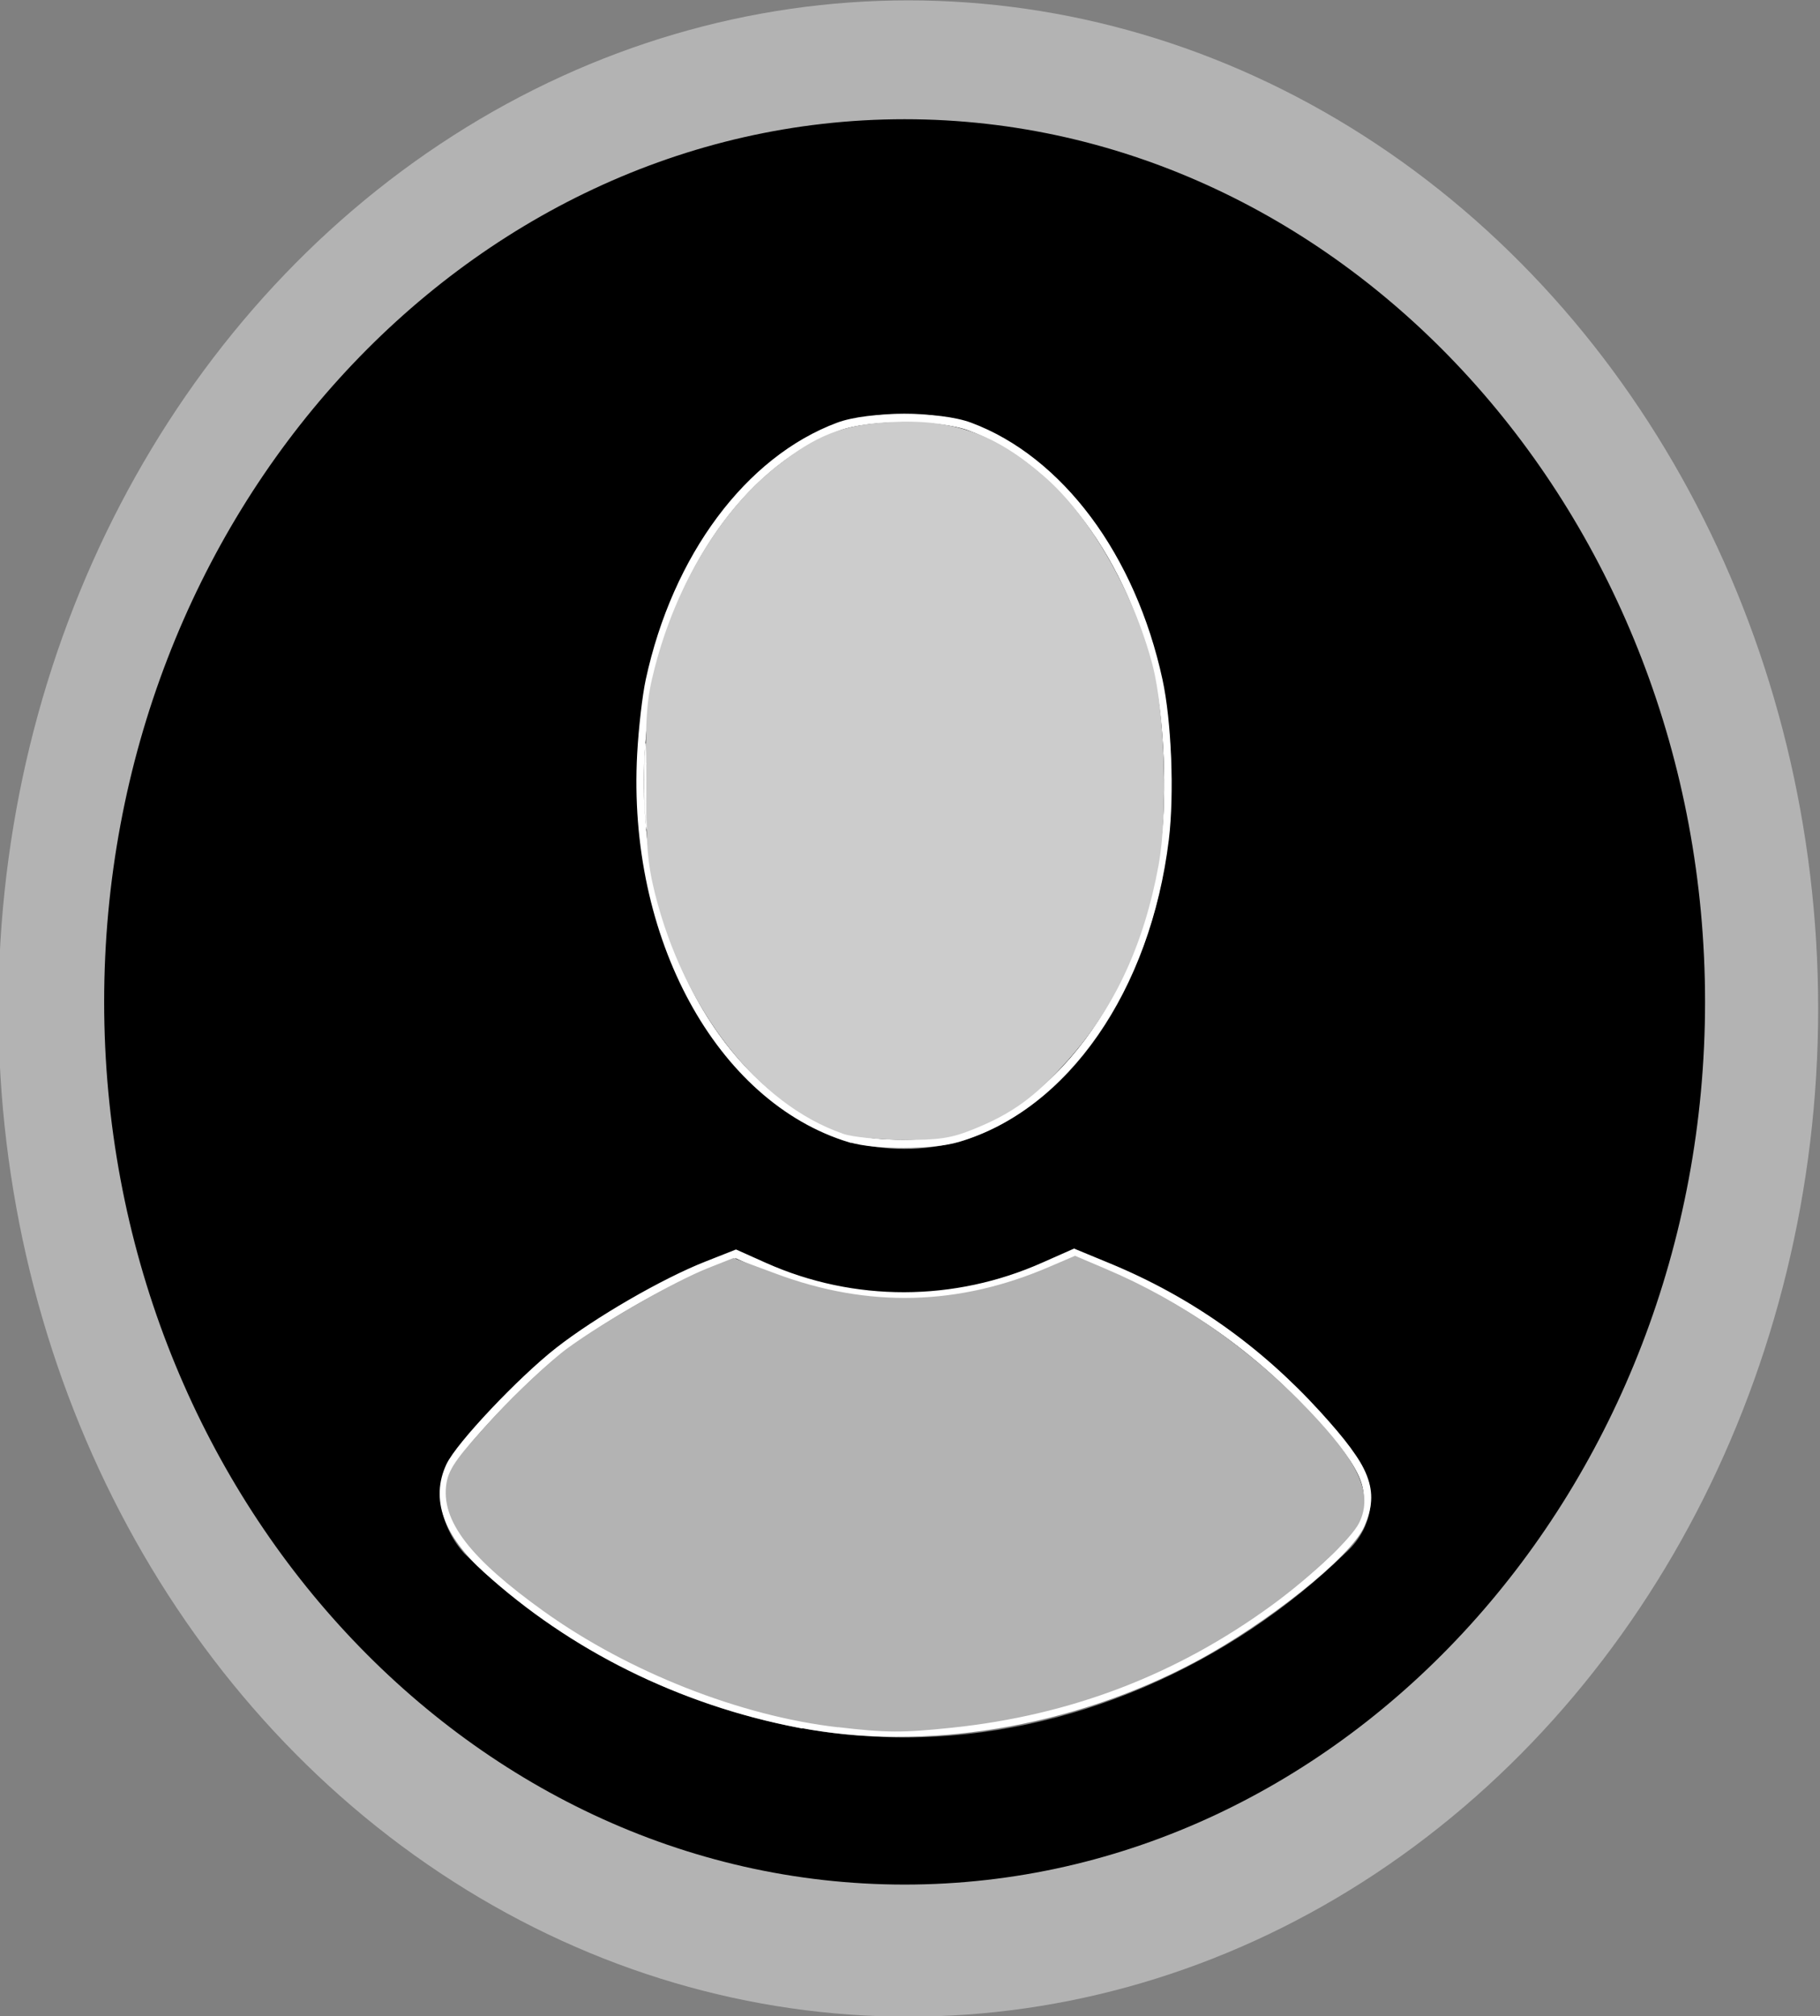 <?xml version="1.0" encoding="UTF-8" standalone="no"?>
<!-- Created with Inkscape (http://www.inkscape.org/) -->

<svg
   width="15.179mm"
   height="16.814mm"
   viewBox="0 0 15.179 16.814"
   version="1.1"
   id="svg5"
   inkscape:version="1.1.2 (b8e25be833, 2022-02-05)"
   sodipodi:docname="accound.svg"
   xmlns:inkscape="http://www.inkscape.org/namespaces/inkscape"
   xmlns:sodipodi="http://sodipodi.sourceforge.net/DTD/sodipodi-0.dtd"
   xmlns="http://www.w3.org/2000/svg"
   xmlns:svg="http://www.w3.org/2000/svg">
  <rect x="0" y="0" width="15.179" height="16.814" fill="#808080" stroke="none"/>
  <sodipodi:namedview
     id="namedview7"
     pagecolor="#505050"
     bordercolor="#ffffff"
     borderopacity="1"
     inkscape:pageshadow="0"
     inkscape:pageopacity="0"
     inkscape:pagecheckerboard="1"
     inkscape:document-units="mm"
     showgrid="false"
     fit-margin-top="0"
     fit-margin-left="0"
     fit-margin-right="0"
     fit-margin-bottom="0"
     inkscape:zoom="4"
     inkscape:cx="35.125"
     inkscape:cy="72.5"
     inkscape:window-width="1920"
     inkscape:window-height="1017"
     inkscape:window-x="-8"
     inkscape:window-y="-8"
     inkscape:window-maximized="1"
     inkscape:current-layer="layer1" />
  <defs
     id="defs2" />
  <g
     inkscape:label="Layer 1"
     inkscape:groupmode="layer"
     id="layer1"
     transform="translate(-87.913,-98.333)">
    <g
       id="g2022"
       transform="matrix(1.14,0,0,1.257,-13.384,-25.43)">
      <ellipse
         style="fill:none;stroke:#b3b3b3;stroke-width:1.007;stroke-miterlimit:4;stroke-dasharray:none"
         id="path934"
         cx="95.502"
         cy="105.15"
         rx="6.153"
         ry="6.185" />
      <g
         id="g836"
         transform="matrix(0.488,0,0,0.488,89.619,99.25)"
         style="fill:#000000">
        <g
           id="info"
           style="fill:#000000" />
        <g
           id="icons"
           style="fill:#000000">
          <path
             d="M 12,0 C 5.4,0 0,5.4 0,12 0,18.6 5.4,24 12,24 18.6,24 24,18.6 24,12 24,5.4 18.6,0 12,0 Z m 0,4 c 2.2,0 4,2.2 4,5 0,2.8 -1.8,5 -4,5 C 9.8,14 8,11.8 8,9 8,6.2 9.8,4 12,4 Z m 6.6,15.5 C 16.9,21 14.5,22 12,22 9.5,22 7.1,21 5.4,19.5 5,19.1 4.9,18.5 5.3,18.1 c 1.1,-1.3 2.6,-2.2 4.2,-2.7 0.8,0.4 1.6,0.6 2.5,0.6 0.9,0 1.7,-0.2 2.5,-0.6 1.7,0.5 3.1,1.4 4.2,2.7 0.4,0.4 0.4,1 -0.1,1.4 z"
             id="user2"
             style="fill:#000000" />
        </g>
      </g>
      <path
         style="fill:#000000;stroke:#ffffff;stroke-width:0.055;stroke-miterlimit:4;stroke-dasharray:none"
         d="m 95.075,106.011 c -0.955,-0.263 -1.602,-1.34 -1.529,-2.549 0.01,-0.168 0.038,-0.388 0.062,-0.488 0.195,-0.818 0.725,-1.463 1.383,-1.685 0.223,-0.075 0.737,-0.075 0.961,0 0.658,0.222 1.188,0.867 1.383,1.685 0.065,0.271 0.086,0.753 0.046,1.051 -0.132,0.99 -0.733,1.775 -1.517,1.984 -0.192,0.051 -0.604,0.052 -0.788,9.5e-4 z"
         id="path1198" />
      <path
         style="fill:#000000;stroke:#ffffff;stroke-width:0.055;stroke-miterlimit:4;stroke-dasharray:none"
         d="m 94.699,109.894 c -0.867,-0.154 -1.654,-0.507 -2.285,-1.026 -0.288,-0.237 -0.378,-0.466 -0.267,-0.681 0.07,-0.136 0.519,-0.567 0.793,-0.762 0.283,-0.201 0.772,-0.458 1.086,-0.57 l 0.215,-0.077 0.212,0.086 c 0.649,0.262 1.389,0.261 2.043,-0.004 l 0.219,-0.088 0.251,0.094 c 0.59,0.221 1.094,0.544 1.532,0.98 0.361,0.36 0.423,0.502 0.316,0.727 -0.092,0.193 -0.699,0.633 -1.225,0.887 -0.896,0.433 -1.975,0.595 -2.89,0.432 z"
         id="path1237" />
      <path
         style="fill:#cccccc;stroke:#cccccc;stroke-width:0.055;stroke-miterlimit:4;stroke-dasharray:none"
         d="m 95.032,105.954 c -0.614,-0.192 -1.146,-0.81 -1.357,-1.575 -0.054,-0.198 -0.064,-0.31 -0.066,-0.742 -0.002,-0.446 0.007,-0.539 0.065,-0.742 0.155,-0.545 0.479,-1.032 0.874,-1.315 0.293,-0.21 0.482,-0.277 0.823,-0.293 0.456,-0.022 0.753,0.074 1.11,0.356 0.332,0.262 0.643,0.756 0.782,1.238 0.089,0.312 0.111,0.976 0.043,1.313 -0.105,0.52 -0.32,0.939 -0.656,1.28 -0.238,0.242 -0.402,0.35 -0.689,0.454 -0.154,0.056 -0.242,0.067 -0.498,0.066 -0.171,-9.8e-4 -0.365,-0.019 -0.43,-0.039 z"
         id="path1352" />
      <path
         style="fill:#b3b3b3;stroke:#b3b3b3;stroke-width:0.055;stroke-miterlimit:4;stroke-dasharray:none"
         d="m 94.99,109.891 c -0.711,-0.074 -1.524,-0.365 -2.14,-0.765 -0.535,-0.348 -0.743,-0.593 -0.699,-0.825 0.016,-0.087 0.082,-0.168 0.334,-0.417 0.173,-0.17 0.417,-0.377 0.543,-0.46 0.274,-0.18 0.772,-0.437 1.018,-0.526 l 0.178,-0.064 0.303,0.102 c 0.681,0.23 1.349,0.215 2.02,-0.048 l 0.175,-0.068 0.215,0.083 c 0.549,0.211 1.051,0.528 1.474,0.93 0.363,0.345 0.461,0.537 0.366,0.715 -0.053,0.098 -0.347,0.35 -0.626,0.535 -0.697,0.462 -1.466,0.729 -2.333,0.811 -0.36,0.034 -0.476,0.034 -0.83,-0.004 z"
         id="path1391" />
      <path
         style="fill:#ffffff;stroke:#ffffff;stroke-width:0.004;stroke-miterlimit:4;stroke-dasharray:none"
         d="m 93.582,103.526 c 0,-0.004 3.89e-4,-0.006 9.75e-4,-0.004 4.77e-4,0.002 4.77e-4,0.006 0,0.007 -4.83e-4,0.002 -9.75e-4,3.3e-4 -9.75e-4,-0.004 z"
         id="path1547" />
      <path
         style="fill:#ffffff;stroke:#ffffff;stroke-width:0.004;stroke-miterlimit:4;stroke-dasharray:none"
         d="m 93.583,103.945 c -4.89e-4,-0.009 -0.002,-0.03 -0.004,-0.047 -0.008,-0.084 -0.009,-0.133 -0.009,-0.252 -1.5e-5,-0.092 4.88e-4,-0.129 0.004,-0.171 0.008,-0.128 0.008,-0.126 0.009,0.113 1.51e-4,0.121 9.75e-4,0.254 0.002,0.296 9.75e-4,0.042 0.002,0.076 0.002,0.076 -3.95e-4,4.1e-4 -0.002,-0.006 -0.002,-0.015 z"
         id="path1586" />
    </g>
    <path
       style="fill:#ffffff;stroke:#ffffff;stroke-width:0.007;stroke-miterlimit:4;stroke-dasharray:none"
       d=""
       id="path1736"
       transform="scale(0.265)" />
  </g>
</svg>
